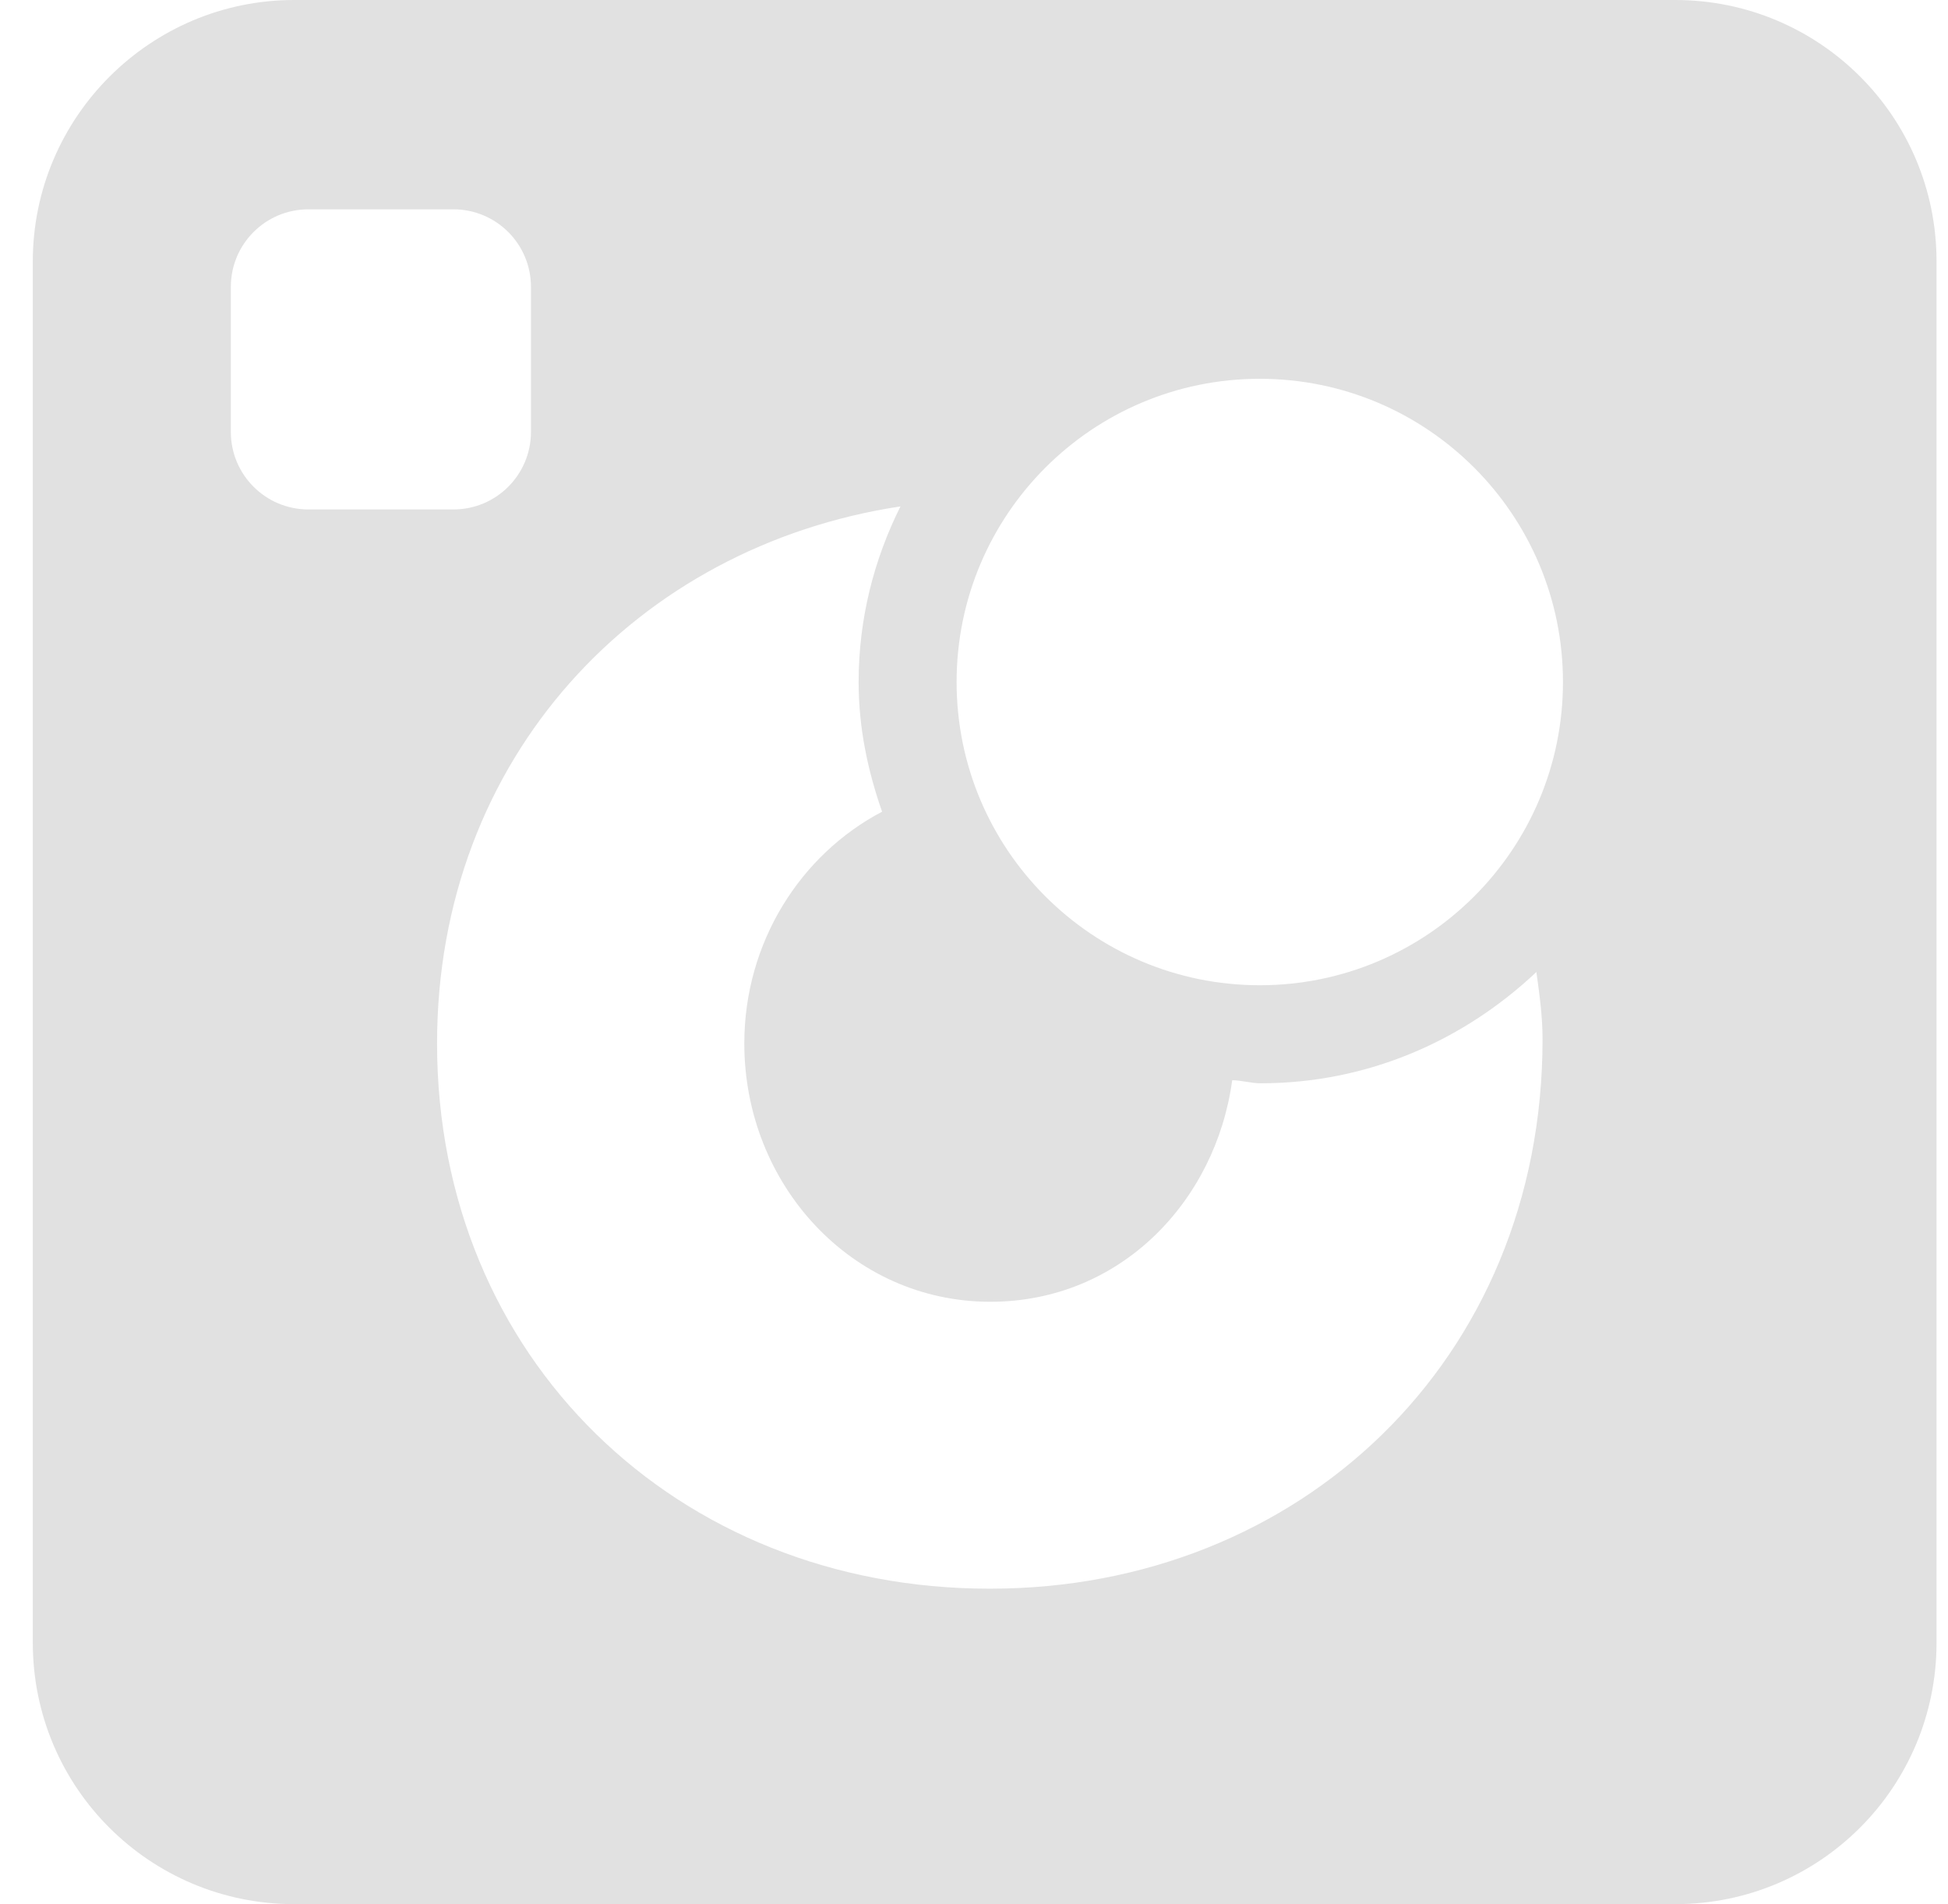 <svg width="44" height="43" viewBox="0 0 44 43" fill="none" xmlns="http://www.w3.org/2000/svg">
<path d="M37.862 0H6.644C3.393 0 0.741 2.651 0.741 5.902V37.098C0.741 40.372 3.393 43 6.644 43H37.839C41.113 43 43.741 40.349 43.741 37.098V5.902C43.741 2.628 41.09 0 37.839 0H37.862ZM5.214 9.753V6.479C5.214 5.51 5.998 4.727 6.967 4.727H10.241C11.209 4.727 11.993 5.51 11.993 6.479V9.753C11.993 10.721 11.209 11.505 10.241 11.505H6.967C5.998 11.505 5.214 10.721 5.214 9.753ZM22.345 35.876C15.29 35.876 9.872 30.665 9.872 23.564C9.872 17.108 14.391 12.335 20.339 11.436C19.74 12.635 19.394 13.972 19.394 15.402C19.394 16.439 19.601 17.407 19.924 18.33C18.08 19.298 16.812 21.281 16.812 23.564C16.812 26.745 19.233 29.397 22.368 29.397C25.319 29.397 27.464 27.114 27.832 24.394C28.04 24.394 28.247 24.463 28.478 24.463C30.899 24.463 33.066 23.494 34.703 21.95C34.772 22.457 34.842 22.941 34.842 23.471C34.842 30.734 29.331 35.876 22.368 35.876H22.345ZM28.455 22.249C24.674 22.249 21.607 19.183 21.607 15.402C21.607 11.62 24.674 8.554 28.455 8.554C32.236 8.554 35.303 11.62 35.303 15.402C35.303 19.183 32.236 22.249 28.455 22.249Z" fill="#E1E1E1"/>
</svg>

